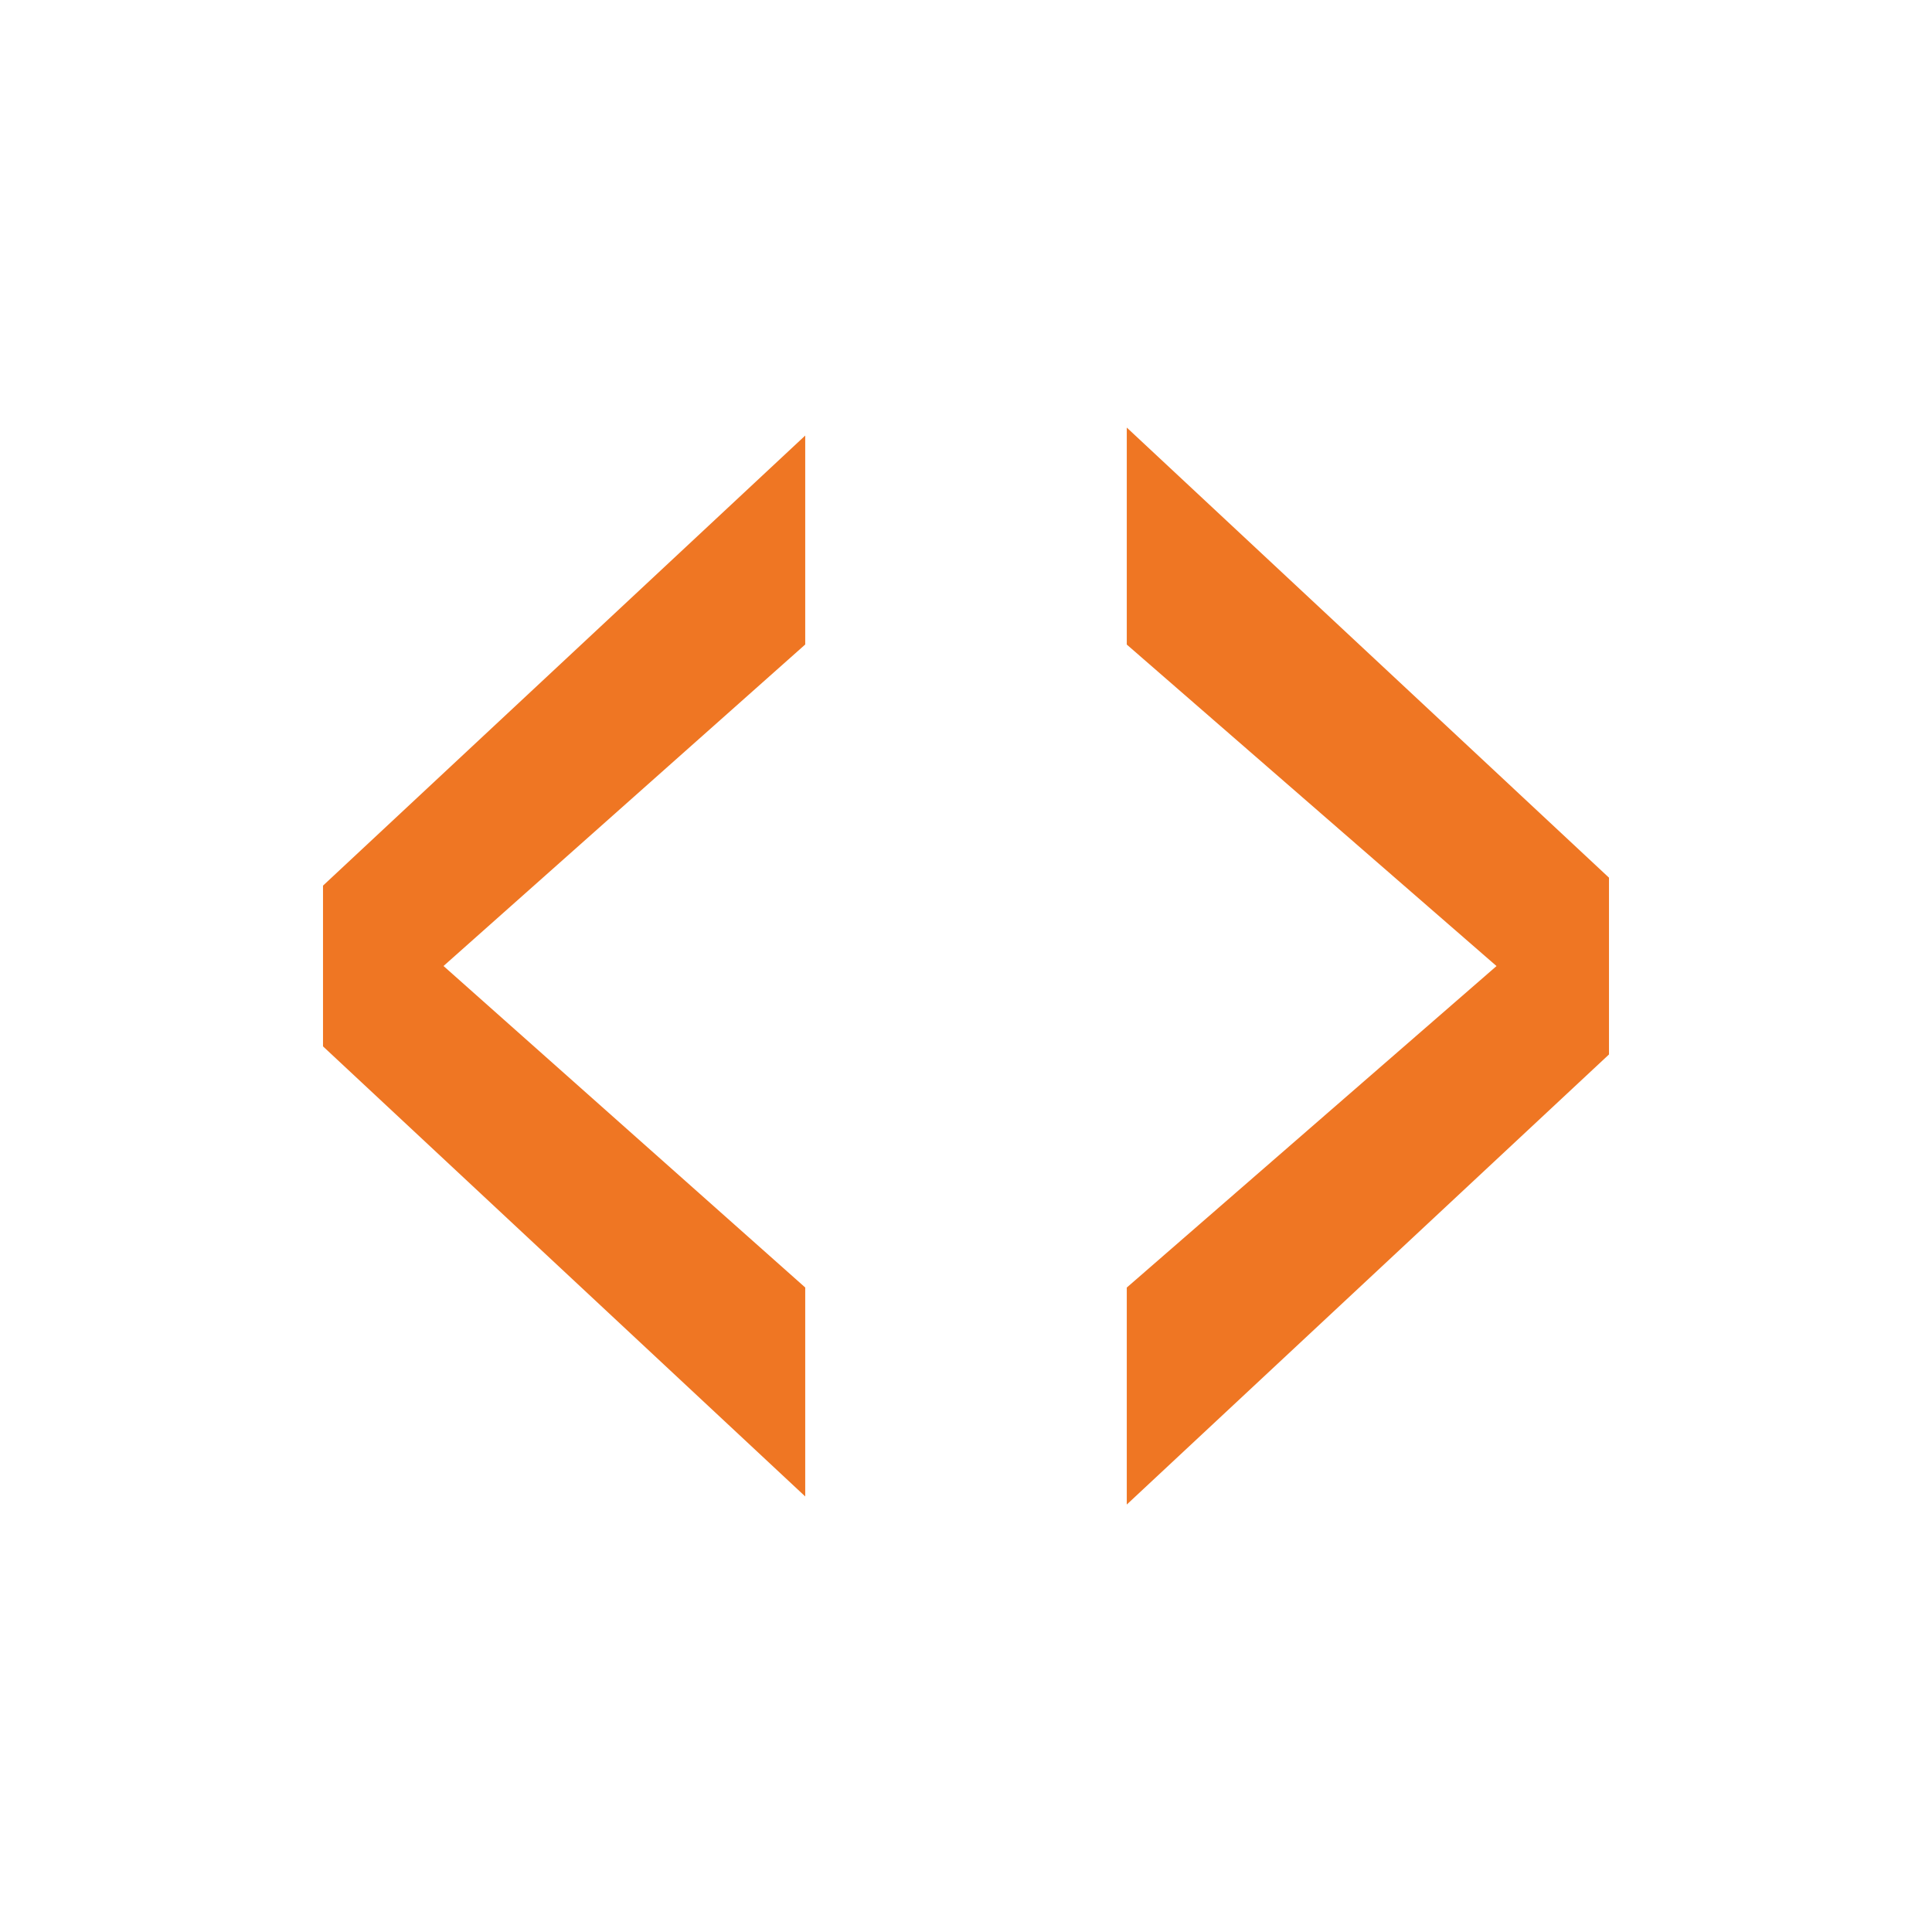 <svg width="32" height="32" xmlns="http://www.w3.org/2000/svg" xmlns:svg="http://www.w3.org/2000/svg">
 <g>
  <title>Layer 1</title>
  <path id="svg_1" d="m5.35,14.669l7.987,-7.455l0,3.461l-5.991,5.325l5.991,5.325l0,3.461l-7.987,-7.455l0,-2.663zm21.3,2.796l-7.987,7.455l0,-3.594l6.124,-5.325l-6.124,-5.325l0,-3.594l7.987,7.455l0,2.929z" fill="#EF7623"/>
 </g>
</svg>